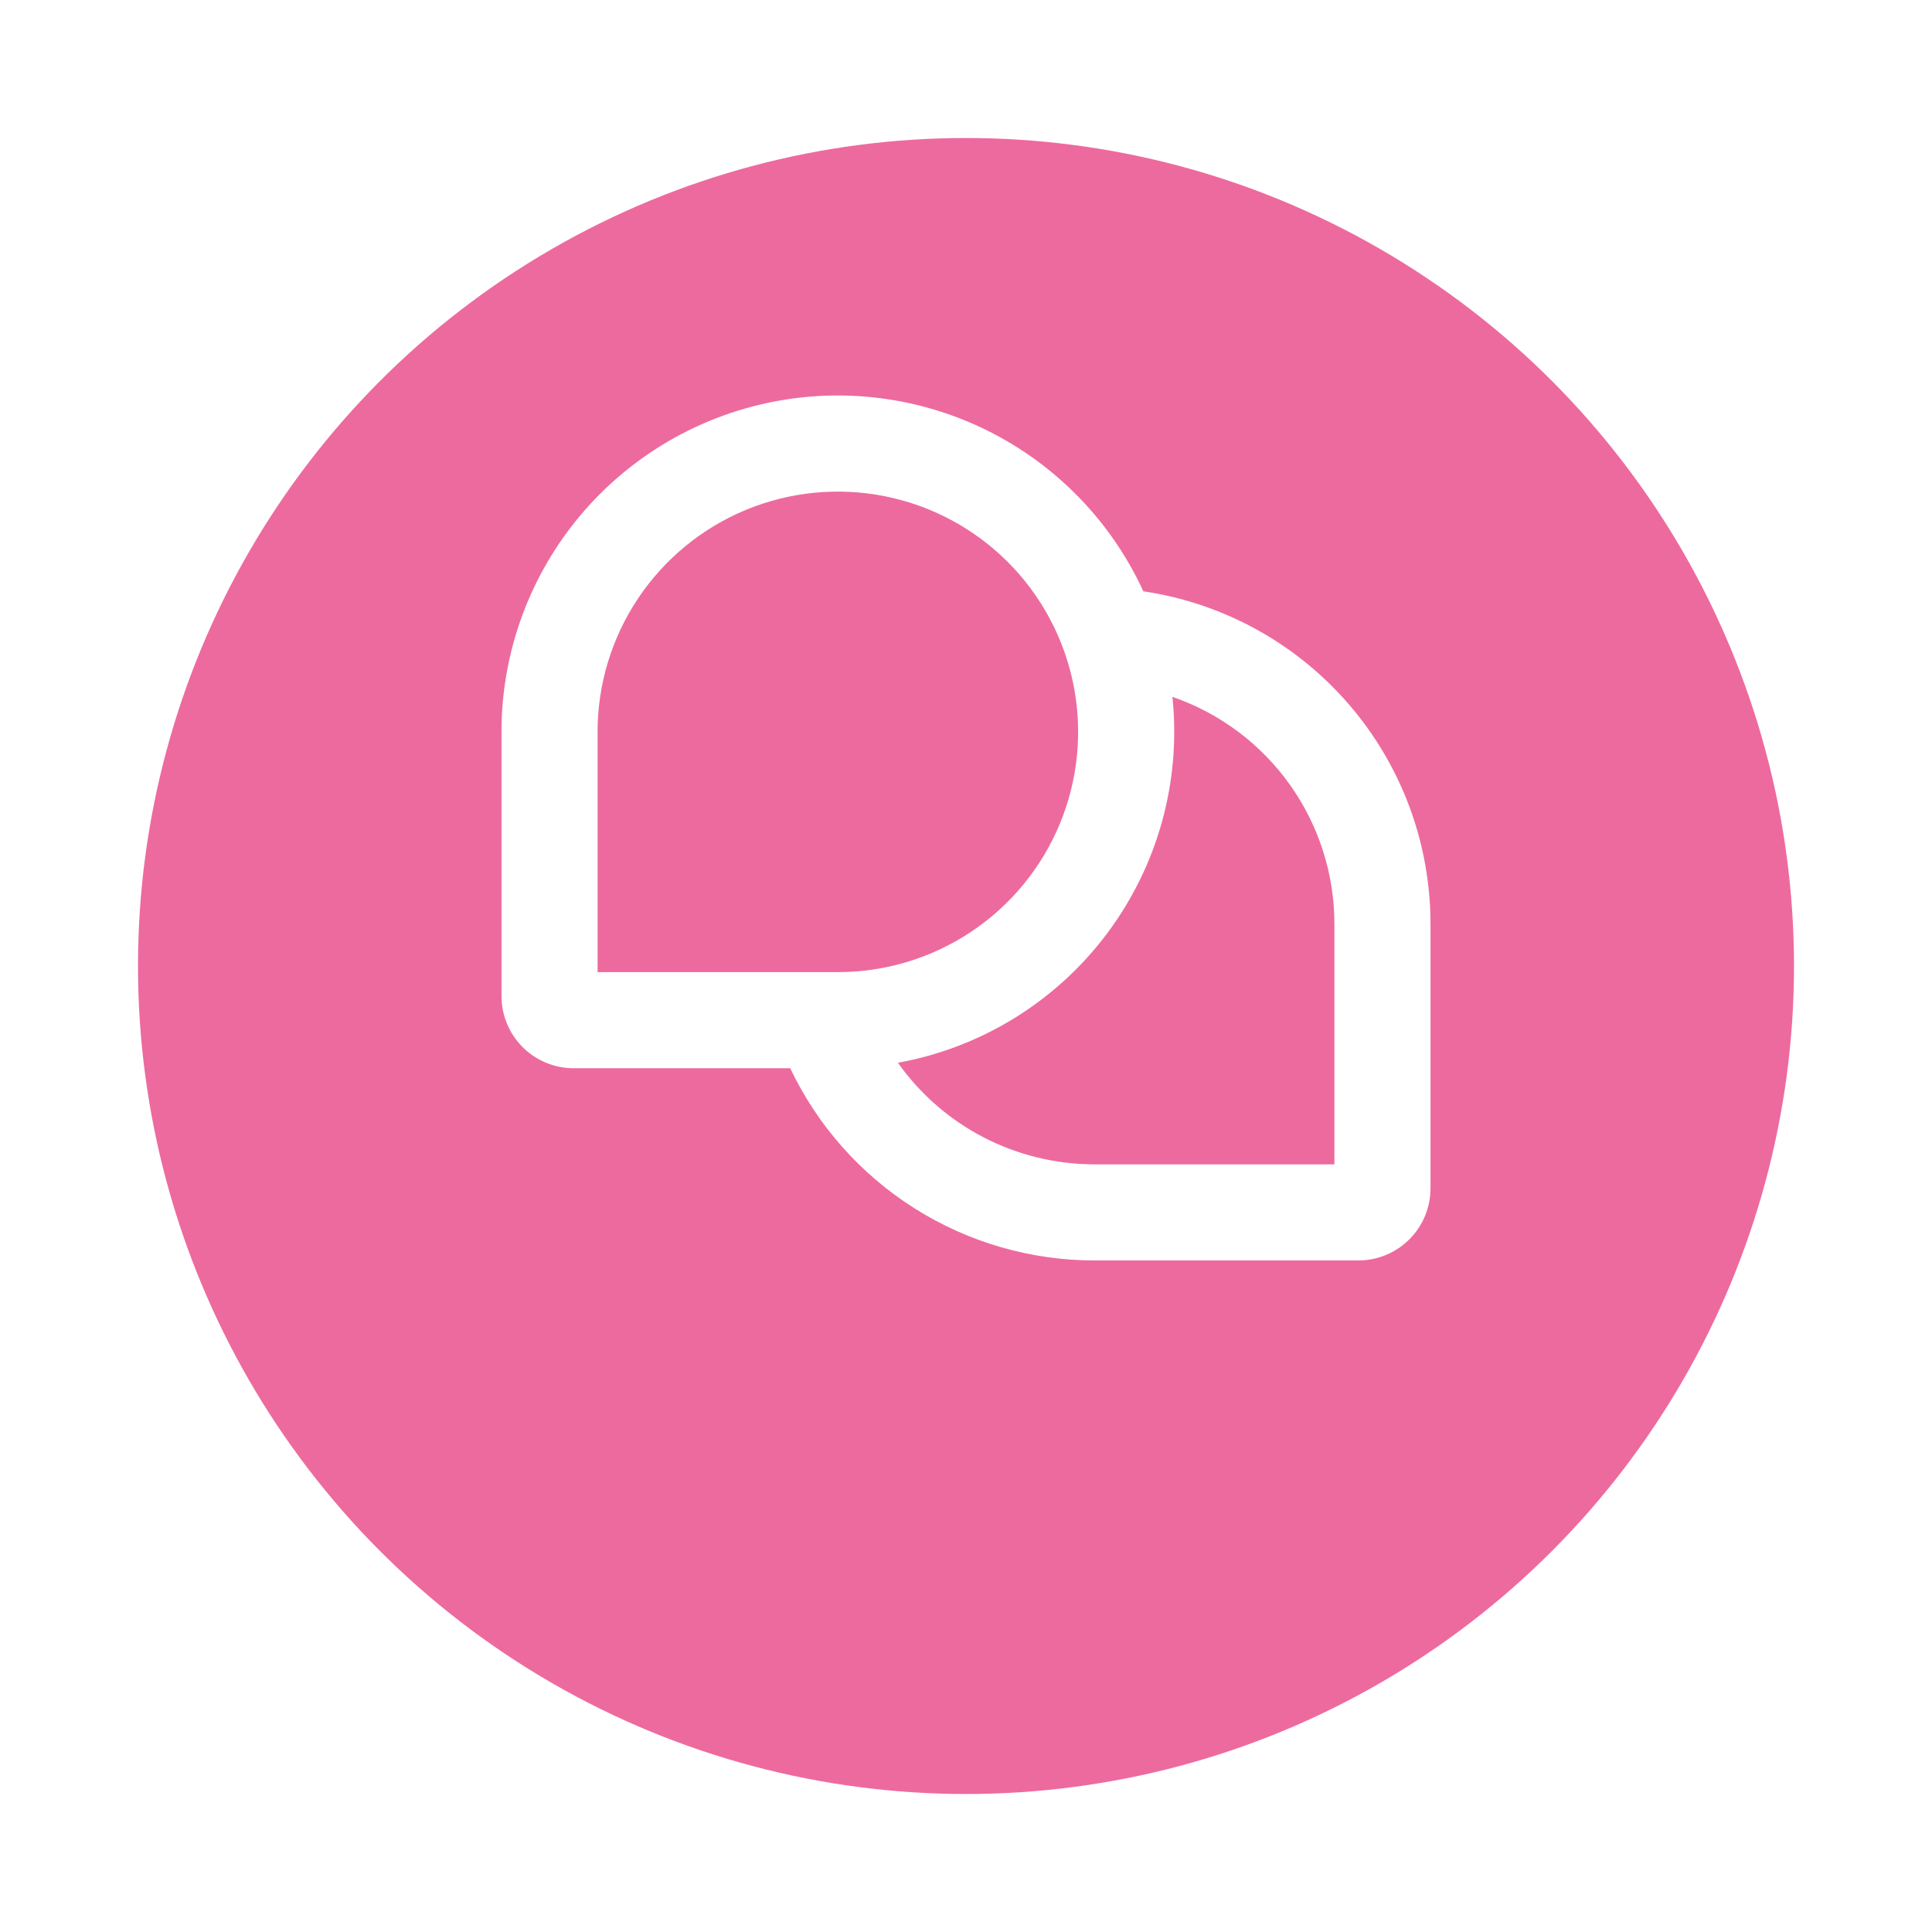 <svg width="98" height="98" viewBox="0 0 98 98" fill="none" xmlns="http://www.w3.org/2000/svg">
<g filter="url(#filter0_d_311_3)">
<circle cx="49" cy="42" r="42" fill="#ED6A9E"/>
</g>
<path d="M57.996 29.994C56.37 26.459 53.586 23.585 50.103 21.85C46.62 20.116 42.648 19.623 38.847 20.456C35.047 21.288 31.644 23.395 29.205 26.426C26.766 29.458 25.437 33.232 25.438 37.123V50.53C25.439 51.499 25.824 52.428 26.51 53.114C27.195 53.799 28.124 54.185 29.094 54.186H40.083C41.47 57.101 43.654 59.563 46.383 61.289C49.111 63.014 52.272 63.932 55.5 63.936H68.906C69.876 63.935 70.805 63.549 71.49 62.864C72.176 62.178 72.561 61.249 72.562 60.28V46.873C72.563 42.78 71.093 38.823 68.418 35.725C65.744 32.626 62.045 30.592 57.996 29.994ZM30.312 37.123C30.312 34.713 31.027 32.356 32.367 30.352C33.706 28.348 35.609 26.786 37.836 25.863C40.063 24.941 42.514 24.7 44.878 25.17C47.242 25.64 49.413 26.801 51.118 28.505C52.822 30.21 53.983 32.382 54.453 34.746C54.924 37.11 54.682 39.56 53.76 41.787C52.837 44.014 51.275 45.918 49.271 47.257C47.267 48.596 44.91 49.311 42.5 49.311H30.312V37.123ZM67.688 59.061H55.5C53.55 59.059 51.629 58.59 49.897 57.694C48.165 56.797 46.673 55.499 45.546 53.908C49.78 53.141 53.567 50.802 56.149 47.36C58.731 43.918 59.917 39.627 59.47 35.348C61.869 36.175 63.95 37.729 65.423 39.795C66.896 41.862 67.688 44.336 67.688 46.873V59.061Z" fill="white"/>
<defs>
<filter id="filter0_d_311_3" x="0" y="0" width="98" height="98" filterUnits="userSpaceOnUse" color-interpolation-filters="sRGB">
<feFlood flood-opacity="0" result="BackgroundImageFix"/>
<feColorMatrix in="SourceAlpha" type="matrix" values="0 0 0 0 0 0 0 0 0 0 0 0 0 0 0 0 0 0 127 0" result="hardAlpha"/>
<feOffset dy="7"/>
<feGaussianBlur stdDeviation="3.5"/>
<feComposite in2="hardAlpha" operator="out"/>
<feColorMatrix type="matrix" values="0 0 0 0 0 0 0 0 0 0 0 0 0 0 0 0 0 0 0.25 0"/>
<feBlend mode="normal" in2="BackgroundImageFix" result="effect1_dropShadow_311_3"/>
<feBlend mode="normal" in="SourceGraphic" in2="effect1_dropShadow_311_3" result="shape"/>
</filter>
</defs>
</svg>

